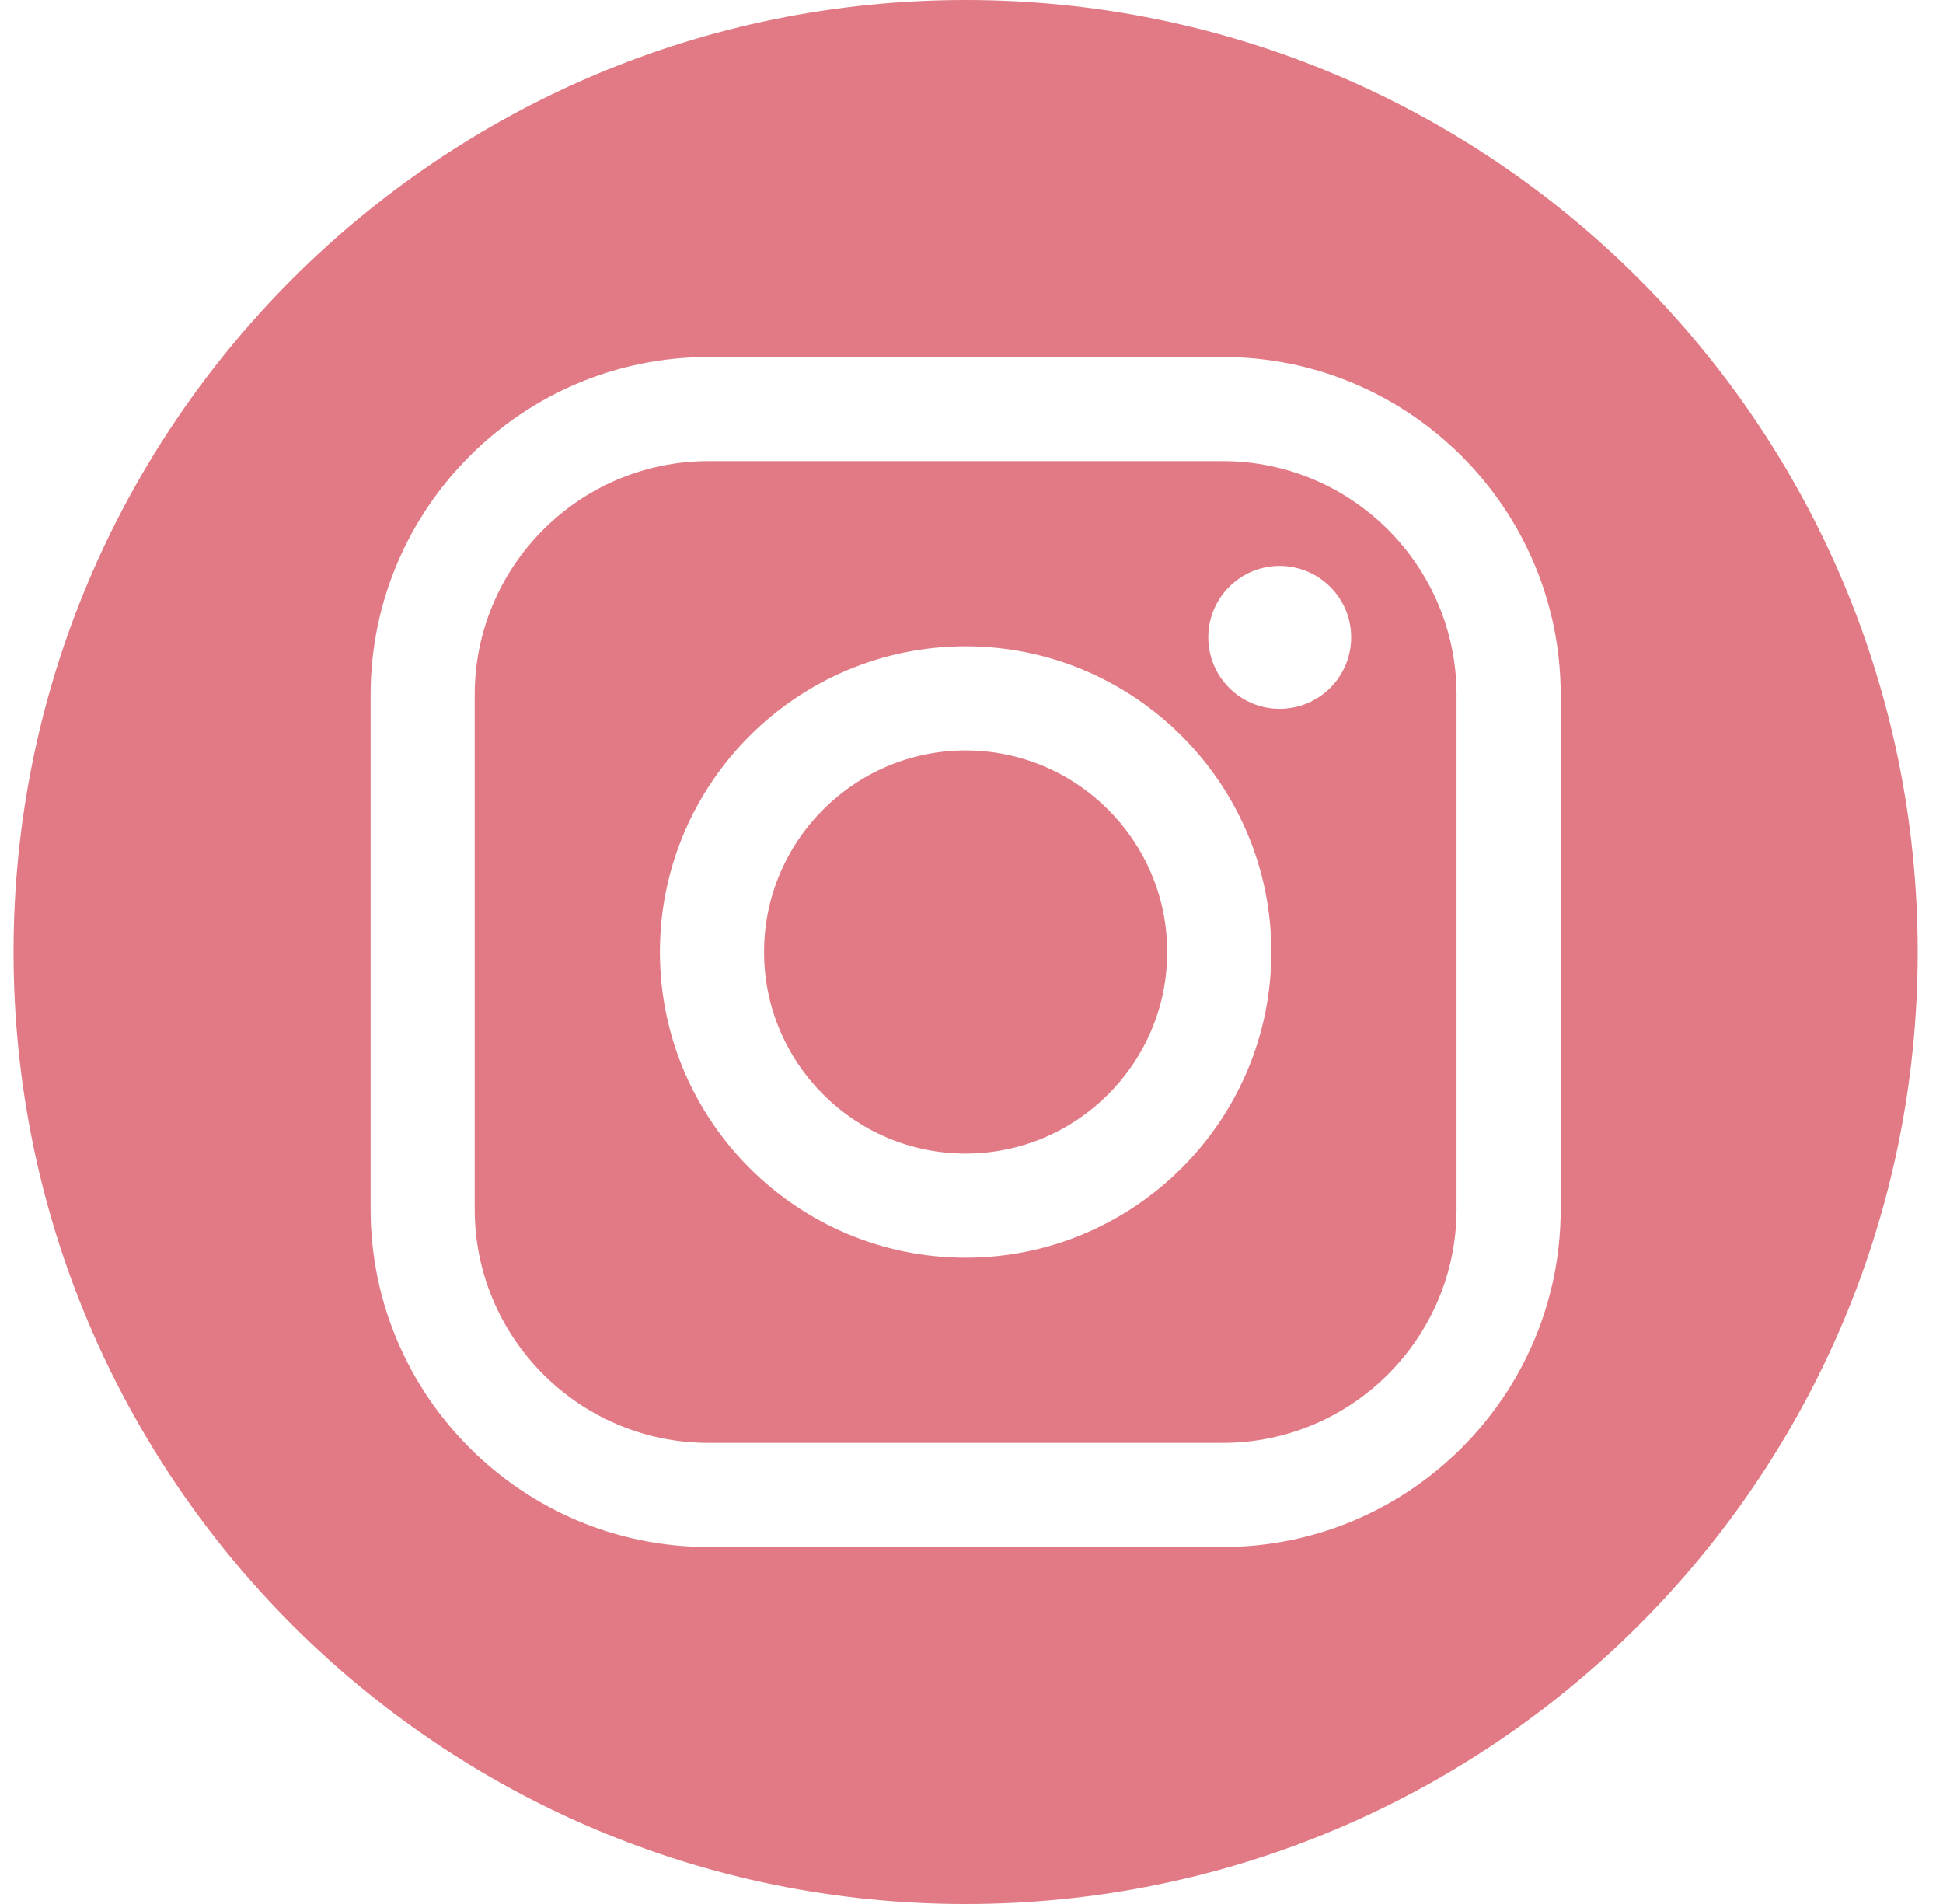 <svg width="50" height="49" viewBox="0 0 50 49" fill="none" xmlns="http://www.w3.org/2000/svg">
<path d="M31.468 11.867H18.23C14.915 11.867 12.216 14.566 12.216 17.881V31.119C12.216 34.434 14.915 37.133 18.23 37.133H31.468C34.783 37.133 37.482 34.434 37.482 31.119V17.881C37.482 14.566 34.783 11.867 31.468 11.867ZM24.849 32.367C20.512 32.367 16.982 28.837 16.982 24.5C16.982 20.163 20.512 16.633 24.849 16.633C29.186 16.633 32.716 20.163 32.716 24.5C32.716 28.837 29.186 32.367 24.849 32.367ZM32.93 18.241C31.916 18.241 31.093 17.418 31.093 16.402C31.093 15.387 31.916 14.564 32.93 14.564C33.947 14.564 34.77 15.387 34.77 16.402C34.77 17.418 33.947 18.241 32.93 18.241ZM24.849 19.313C21.989 19.313 19.662 21.64 19.662 24.5C19.662 27.36 21.989 29.687 24.849 29.687C27.709 29.687 30.036 27.36 30.036 24.5C30.036 21.64 27.709 19.313 24.849 19.313ZM24.849 0C11.319 0 0.349 10.97 0.349 24.5C0.349 38.031 11.319 49 24.849 49C38.38 49 49.349 38.031 49.349 24.5C49.349 10.97 38.38 0 24.849 0ZM40.162 31.119C40.162 35.912 36.261 39.812 31.468 39.812H18.23C13.438 39.812 9.537 35.912 9.537 31.119V17.881C9.537 13.088 13.438 9.188 18.23 9.188H31.468C36.261 9.188 40.162 13.088 40.162 17.881V31.119Z" fill="#E17A85"/>
</svg>

